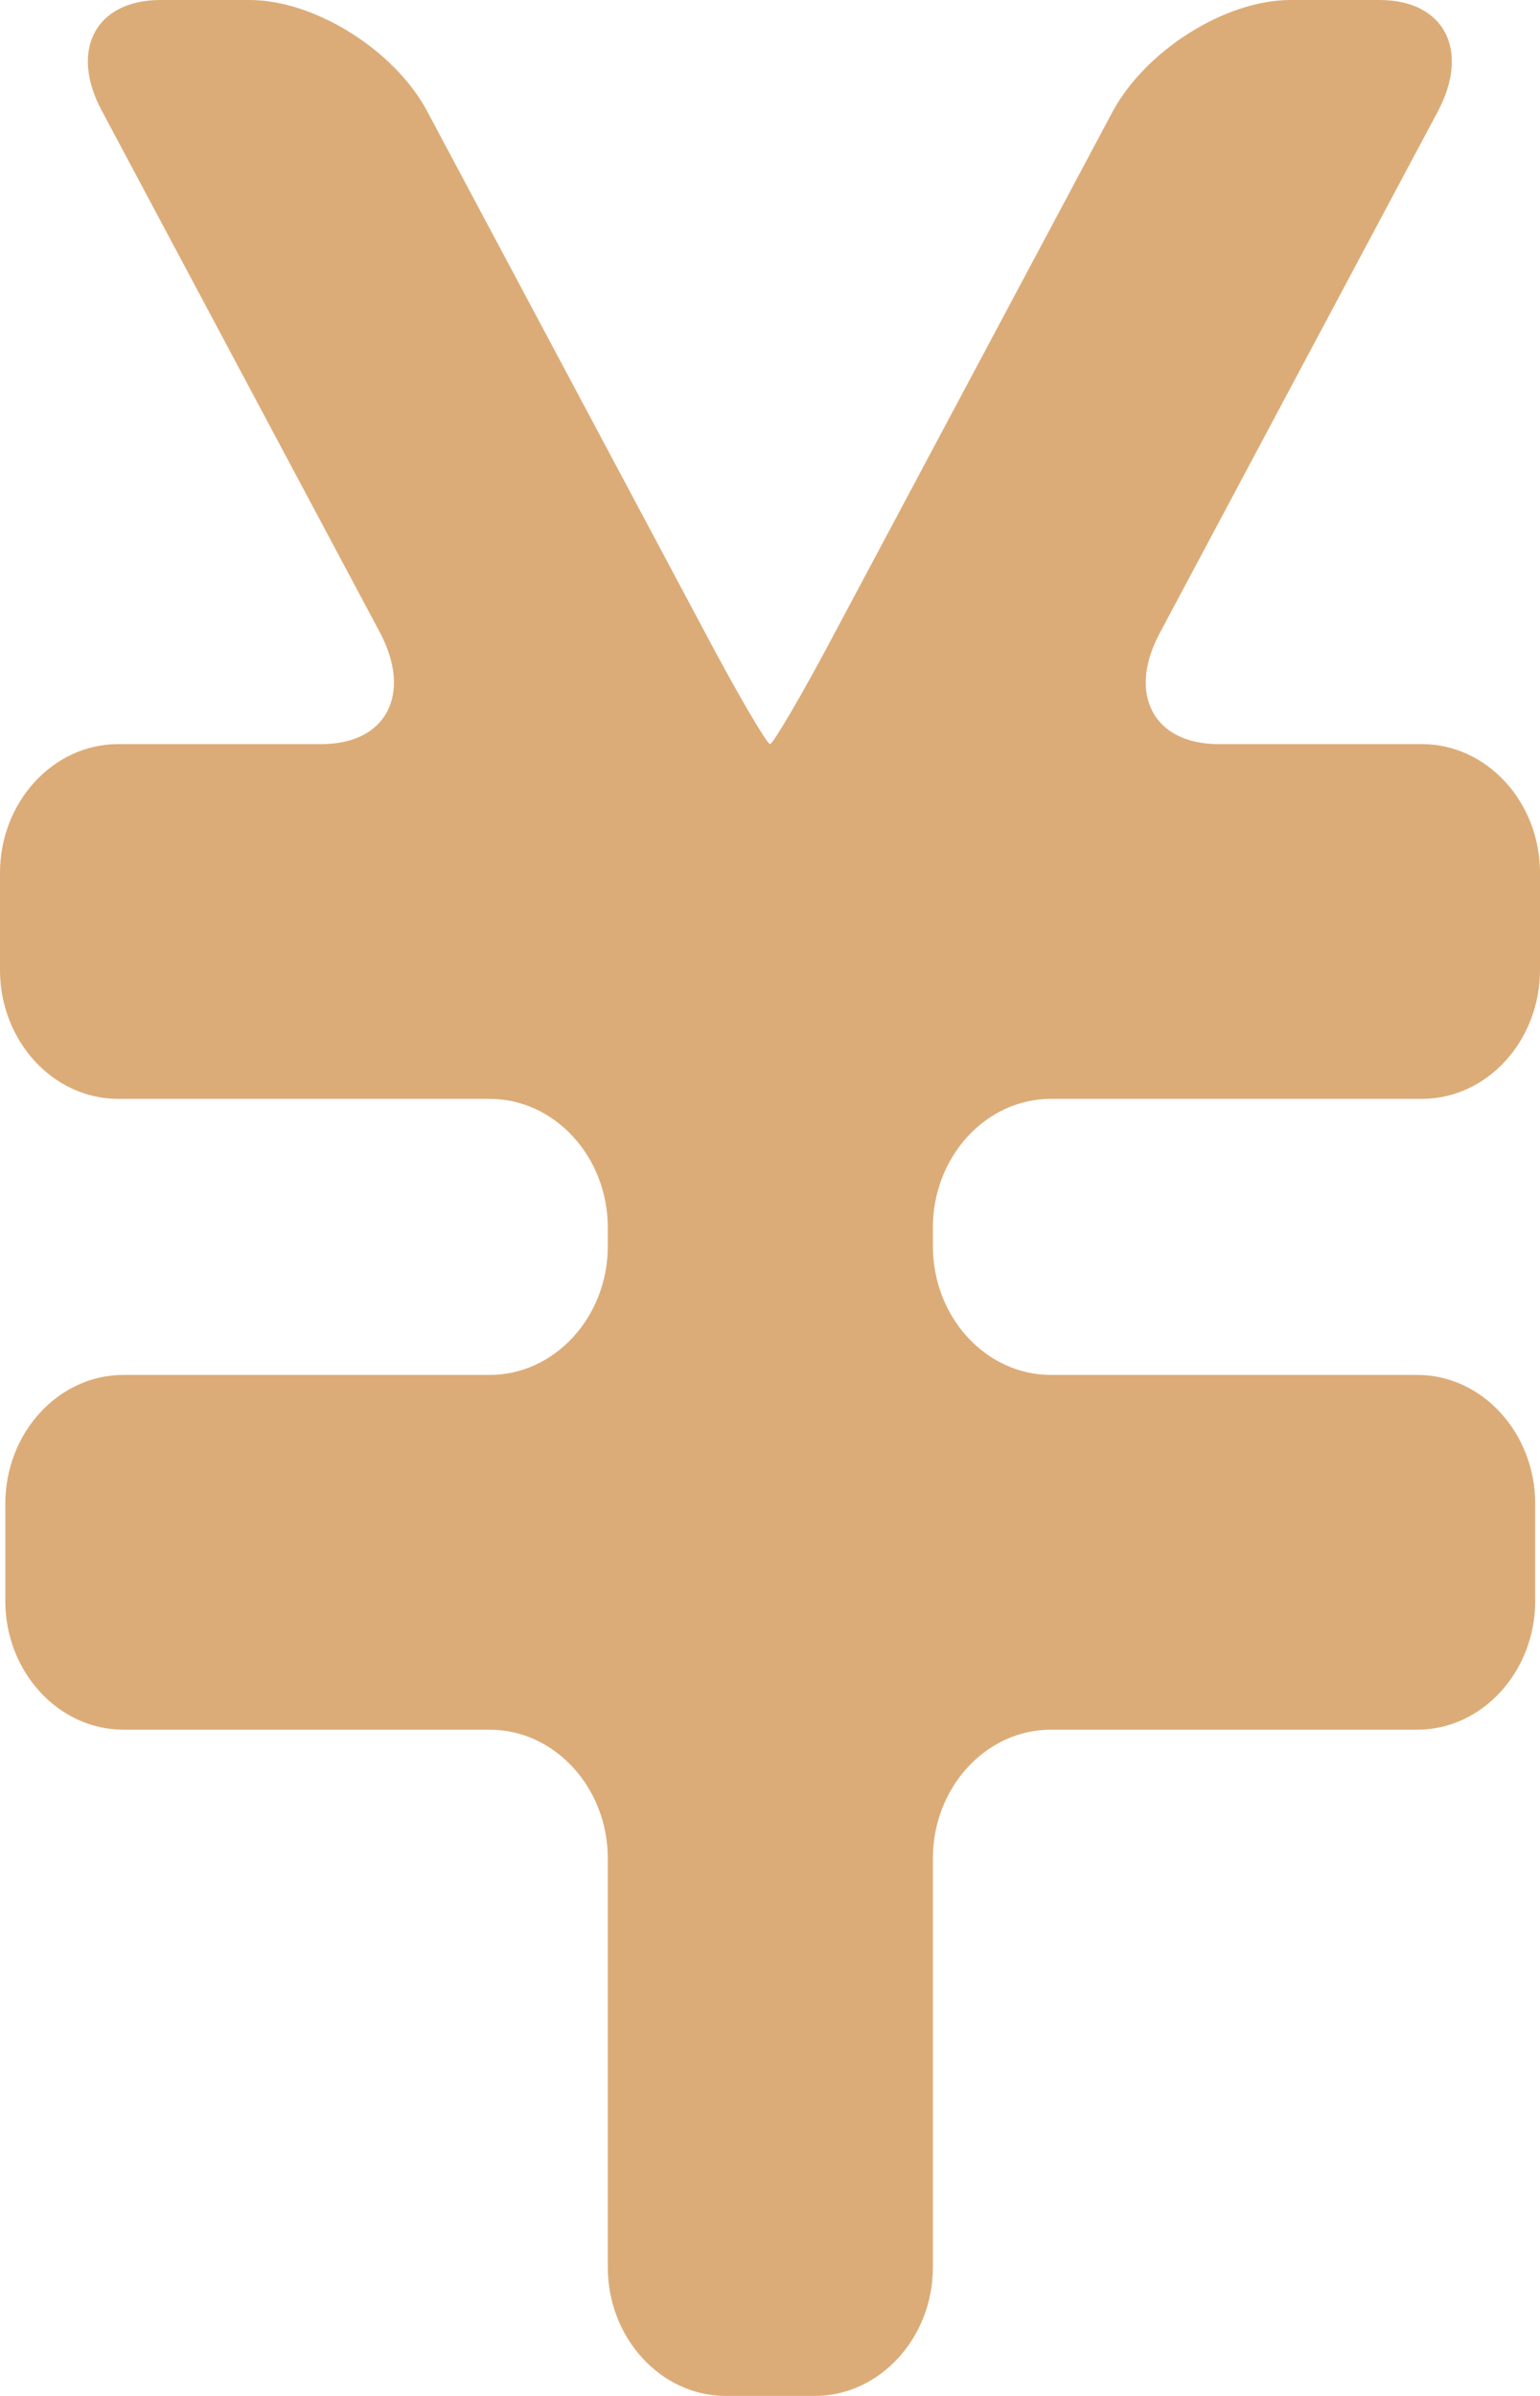 ﻿<?xml version="1.0" encoding="utf-8"?>
<svg version="1.1" xmlns:xlink="http://www.w3.org/1999/xlink" width="9px" height="14px" xmlns="http://www.w3.org/2000/svg">
  <g transform="matrix(1 0 0 1 -302 -573 )">
    <path d="M 6.141 6.421  C 6.141 6.421  8.31 6.421  8.31 6.421  C 8.69 6.421  9 6.082  9 5.668  C 9 5.668  9 5.1  9 5.1  C 9 4.687  8.69 4.348  8.31 4.348  C 8.31 4.348  7.121 4.348  7.121 4.348  C 6.741 4.348  6.586 4.055  6.779 3.697  C 6.779 3.697  8.403 0.651  8.403 0.651  C 8.593 0.293  8.441 0  8.062 0  C 8.062 0  7.541 0  7.541 0  C 7.162 0  6.697 0.293  6.503 0.651  C 6.503 0.651  4.879 3.697  4.879 3.697  C 4.69 4.055  4.517 4.348  4.5 4.348  C 4.483 4.348  4.31 4.055  4.121 3.697  C 4.121 3.697  2.497 0.651  2.497 0.651  C 2.307 0.293  1.838 0  1.459 0  C 1.459 0  0.938 0  0.938 0  C 0.559 0  0.403 0.293  0.597 0.651  C 0.597 0.651  2.221 3.697  2.221 3.697  C 2.41 4.055  2.259 4.348  1.879 4.348  C 1.879 4.348  0.69 4.348  0.69 4.348  C 0.31 4.348  0 4.687  0 5.1  C 0 5.1  0 5.668  0 5.668  C 0 6.082  0.31 6.421  0.69 6.421  C 0.69 6.421  2.862 6.421  2.862 6.421  C 3.241 6.421  3.552 6.759  3.552 7.173  C 3.552 7.173  3.552 7.282  3.552 7.282  C 3.552 7.696  3.241 8.034  2.862 8.034  C 2.862 8.034  0.721 8.034  0.721 8.034  C 0.341 8.034  0.031 8.373  0.031 8.787  C 0.031 8.787  0.031 9.355  0.031 9.355  C 0.031 9.768  0.341 10.107  0.721 10.107  C 0.721 10.107  2.862 10.107  2.862 10.107  C 3.241 10.107  3.552 10.445  3.552 10.859  C 3.552 10.859  3.552 13.248  3.552 13.248  C 3.552 13.661  3.862 14  4.241 14  C 4.241 14  4.762 14  4.762 14  C 5.141 14  5.452 13.661  5.452 13.248  C 5.452 13.248  5.452 10.859  5.452 10.859  C 5.452 10.445  5.762 10.107  6.141 10.107  C 6.141 10.107  8.283 10.107  8.283 10.107  C 8.662 10.107  8.972 9.768  8.972 9.355  C 8.972 9.355  8.972 8.787  8.972 8.787  C 8.972 8.373  8.662 8.034  8.283 8.034  C 8.283 8.034  6.141 8.034  6.141 8.034  C 5.762 8.034  5.452 7.696  5.452 7.282  C 5.452 7.282  5.452 7.173  5.452 7.173  C 5.452 6.759  5.762 6.421  6.141 6.421  Z " fill-rule="nonzero" fill="#dcac78" stroke="none" transform="matrix(1 0 0 1 302 573 )" />
  </g>
</svg>